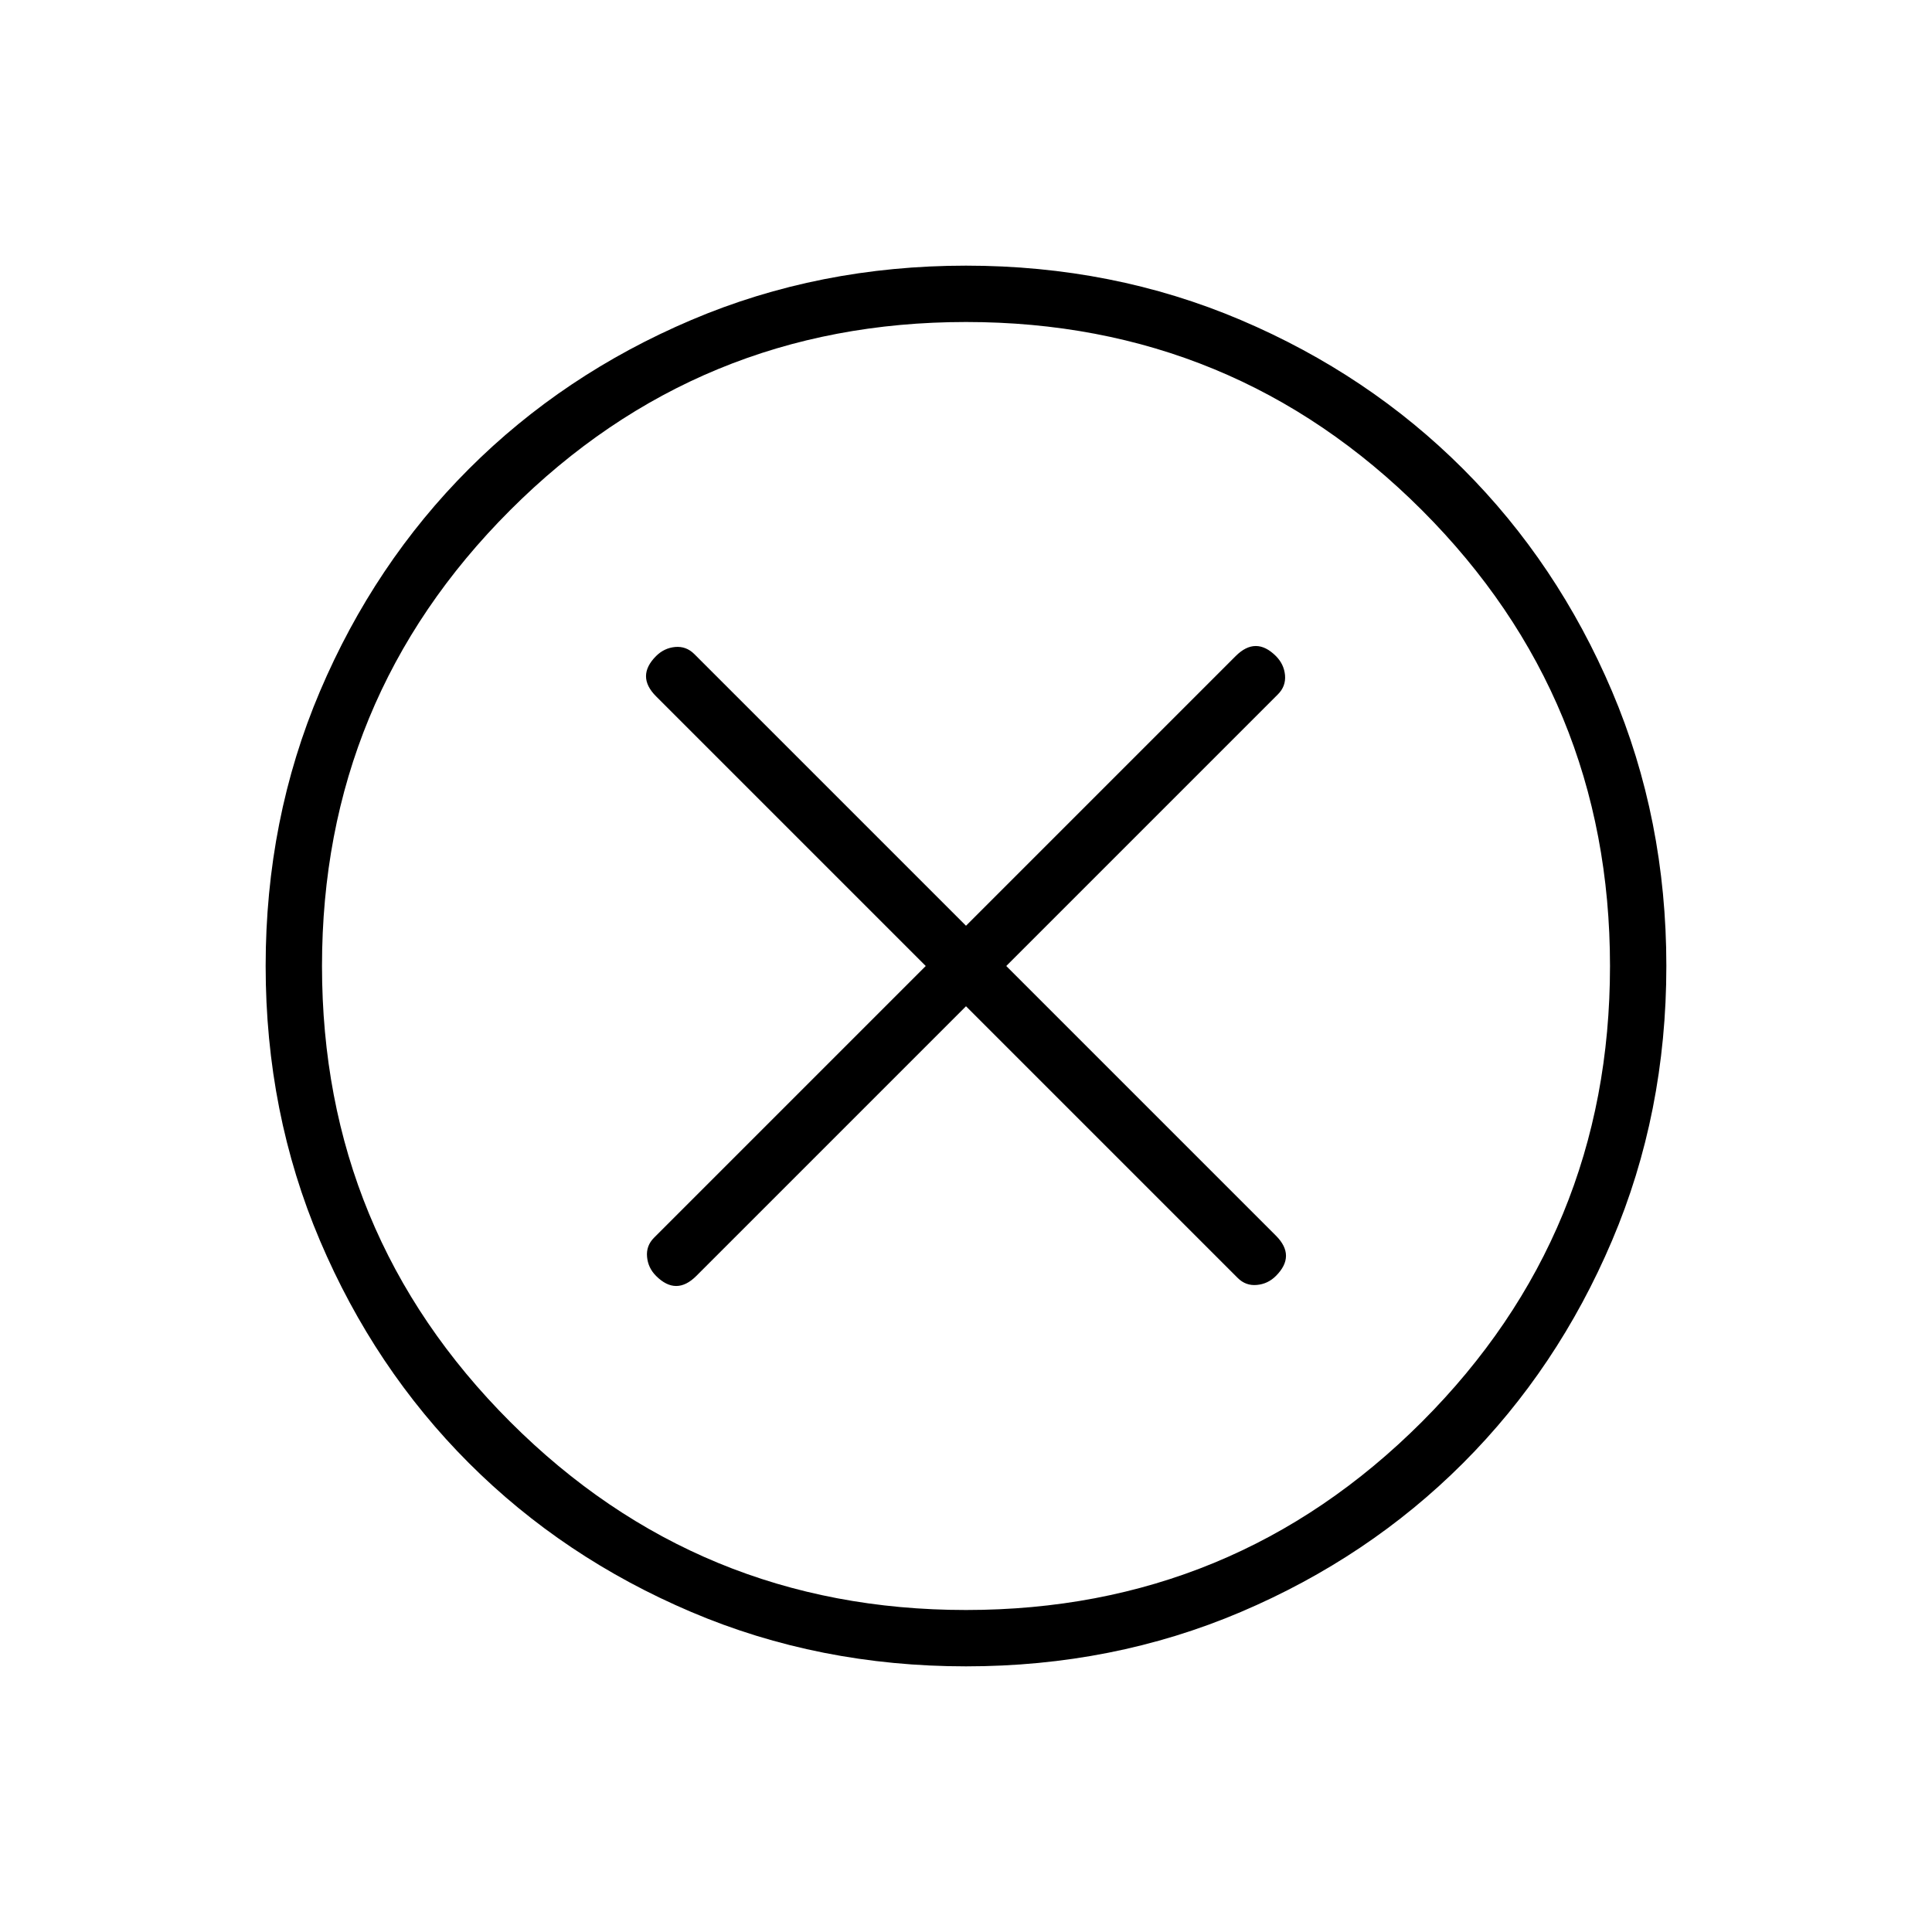 <svg xmlns="http://www.w3.org/2000/svg" height="24" width="24"><path d="M8.15 15.85q.125.125.25.125t.25-.125L12 12.5l3.375 3.375q.1.1.238.087.137-.012.237-.112.125-.125.125-.25t-.125-.25L12.5 12l3.375-3.375q.1-.1.088-.238-.013-.137-.113-.237-.125-.125-.25-.125t-.25.125L12 11.5 8.625 8.125q-.1-.1-.238-.088-.137.013-.237.113-.125.125-.125.25t.125.25L11.5 12l-3.375 3.375q-.1.1-.087.238.012.137.112.237ZM12 20.7q-1.825 0-3.412-.675Q7 19.35 5.825 18.175 4.65 17 3.975 15.412 3.3 13.825 3.3 12t.675-3.413Q4.65 7 5.825 5.825t2.763-1.85Q10.175 3.3 12 3.3t3.413.675q1.587.675 2.762 1.85t1.85 2.762Q20.7 10.175 20.7 12q0 1.825-.675 3.412-.675 1.588-1.85 2.763-1.175 1.175-2.762 1.85-1.588.675-3.413.675Zm0-8.7Zm0 8q3.325 0 5.663-2.337Q20 15.325 20 12t-2.337-5.663Q15.325 4 12 4T6.338 6.337Q4 8.675 4 12t2.338 5.663Q8.675 20 12 20Z"/></svg>